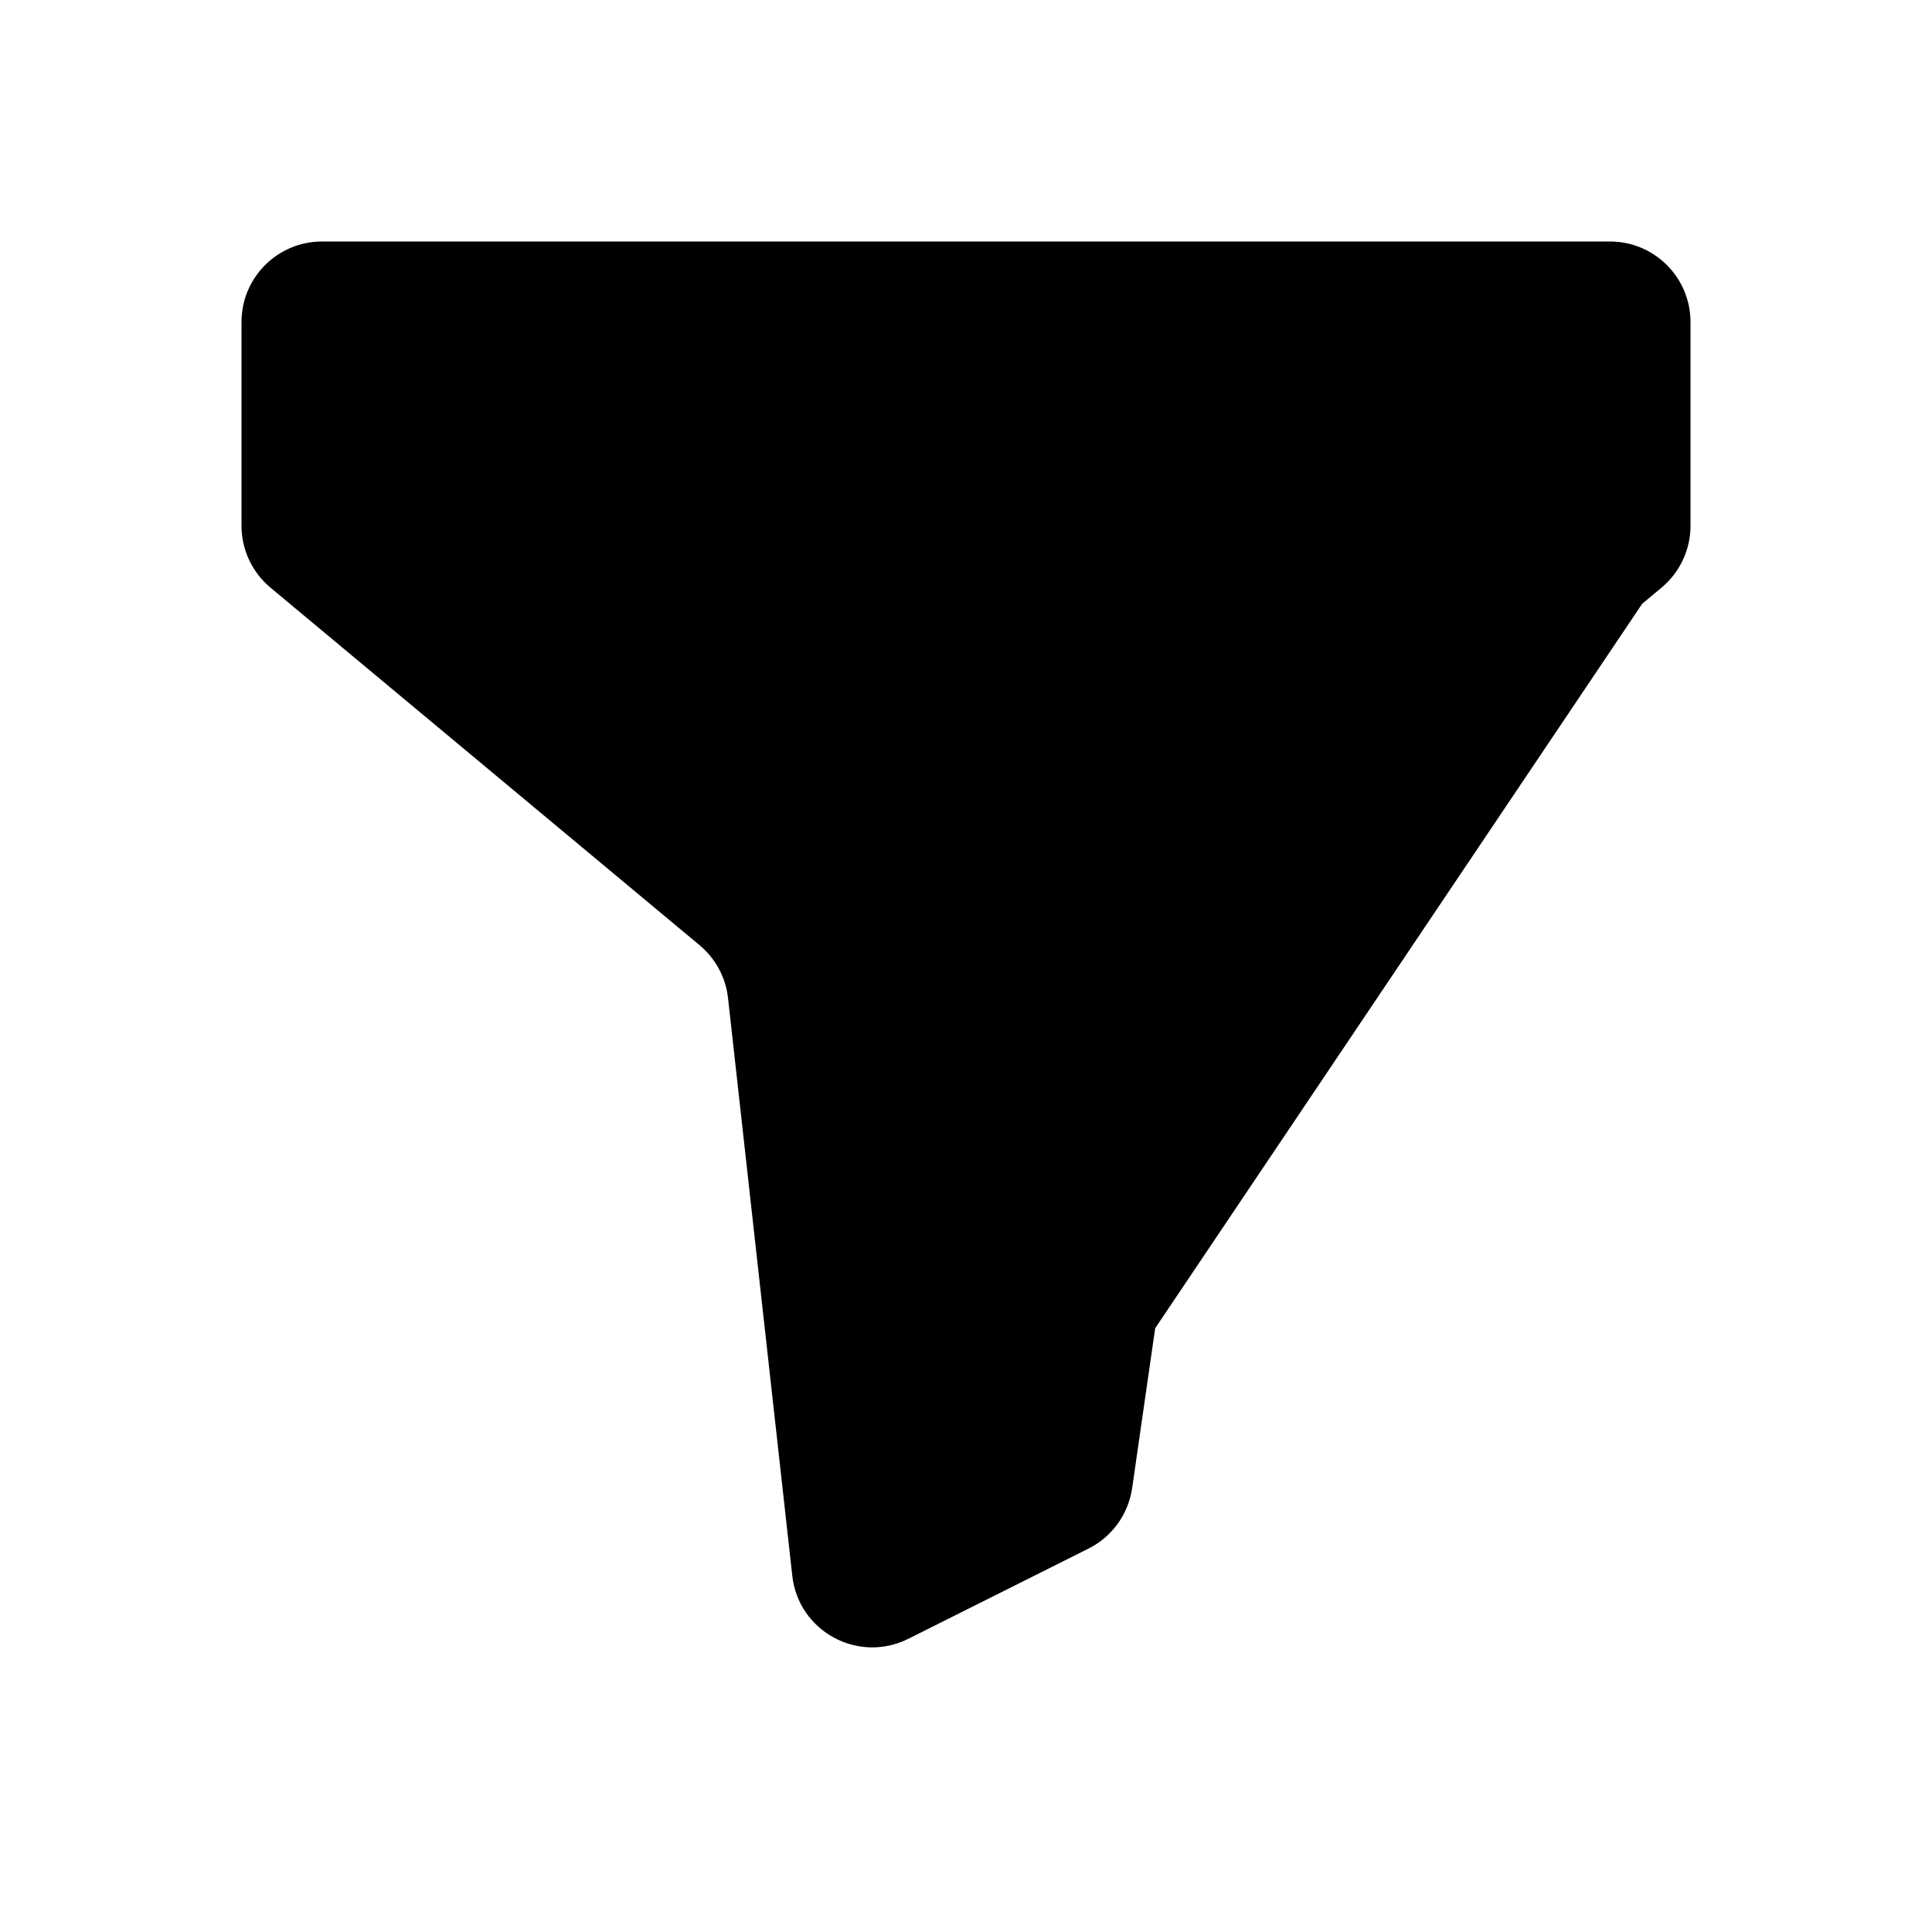 <svg viewBox="0 0 24 24" xmlns="http://www.w3.org/2000/svg"><path d="M20.4 7.5L20.64 7.3C20.868 7.11 21 6.828 21 6.532V4C21 3.448 20.552 3 20 3H4C3.448 3 3 3.448 3 4V6.532C3 6.828 3.132 7.11 3.36 7.3L8.691 11.742C8.889 11.908 9.016 12.143 9.044 12.4L9.842 19.574C9.918 20.266 10.661 20.669 11.283 20.358L13.522 19.237C13.814 19.091 14.017 18.81 14.064 18.486L14.35 16.5"/><path d="M17.5 8V15M21 11.5H14"/></svg>
